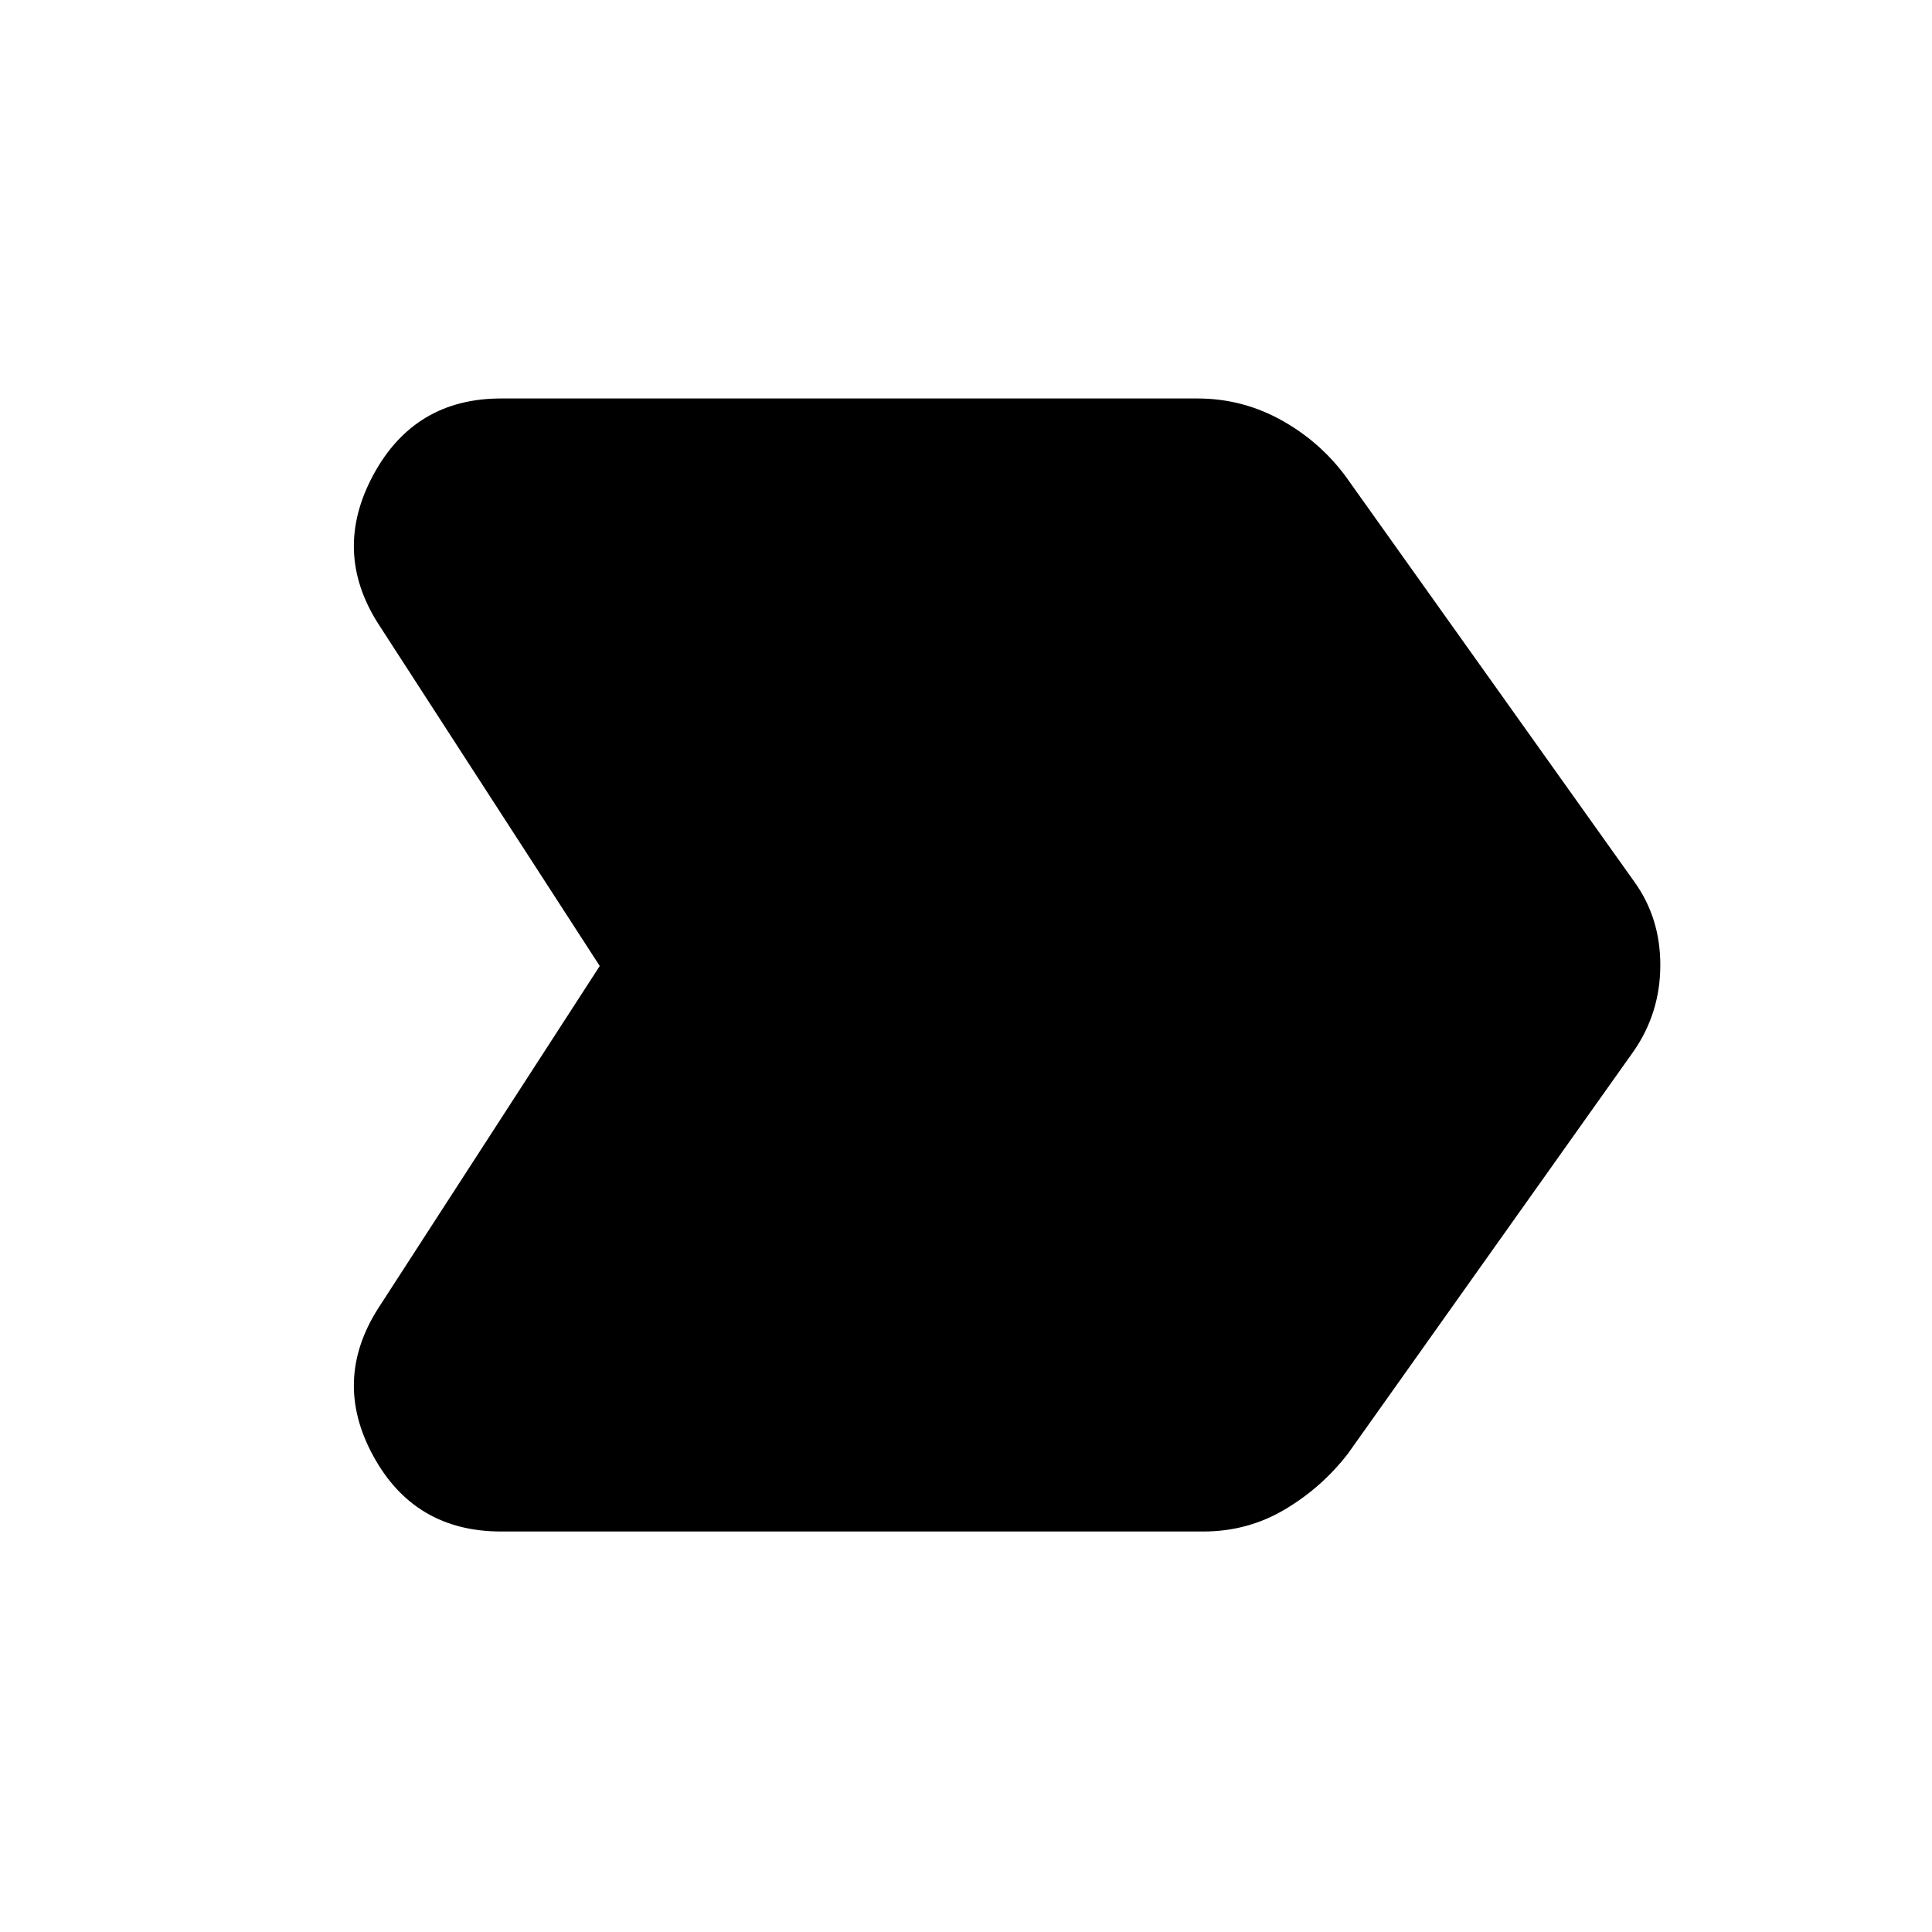 <svg xmlns="http://www.w3.org/2000/svg" height="40" width="40"><path d="M7.833 27.083 12.417 20 7.833 12.917Q6.875 11.417 7.729 9.833Q8.583 8.25 10.375 8.25H24.792Q25.75 8.25 26.583 8.729Q27.417 9.208 27.958 10L33.833 18.25Q34.375 19 34.375 19.979Q34.375 20.958 33.833 21.75L27.917 30.083Q27.375 30.792 26.604 31.25Q25.833 31.708 24.917 31.708H10.375Q8.583 31.708 7.729 30.146Q6.875 28.583 7.833 27.083Z"/></svg>